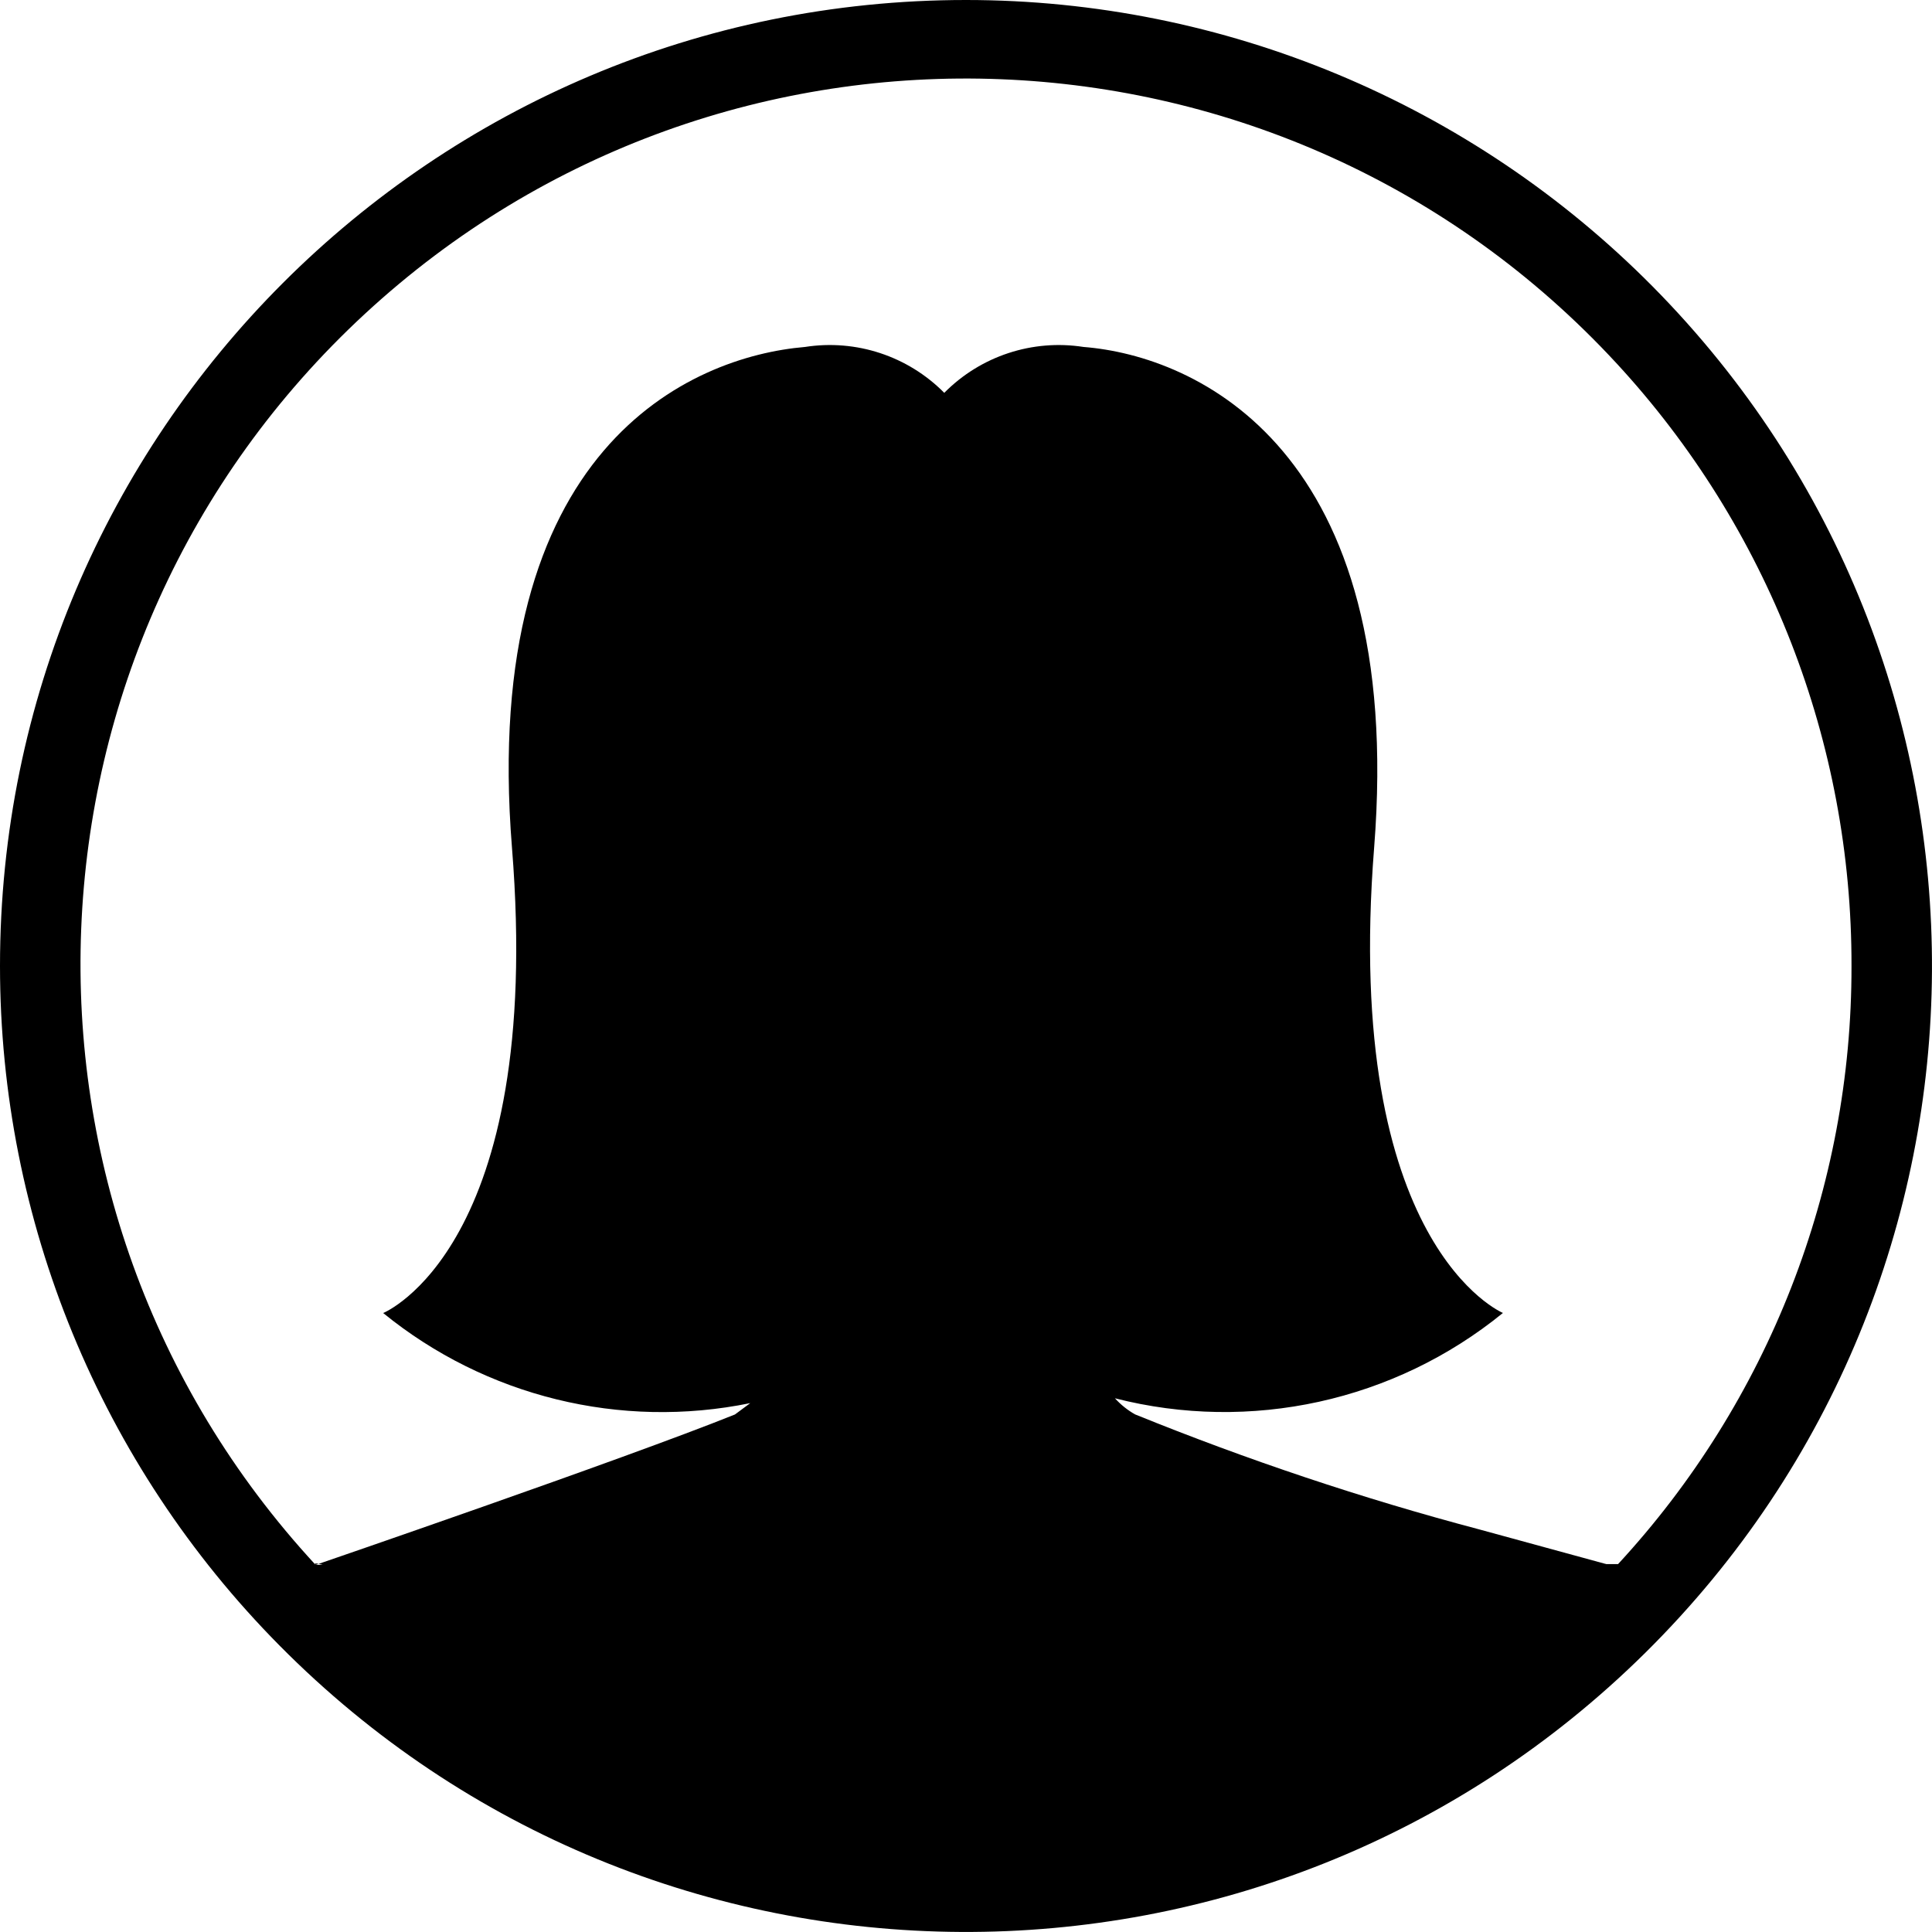<?xml version="1.0" encoding="utf-8"?>
<!-- Generator: Adobe Illustrator 15.0.0, SVG Export Plug-In . SVG Version: 6.00 Build 0)  -->
<!DOCTYPE svg PUBLIC "-//W3C//DTD SVG 1.1//EN" "http://www.w3.org/Graphics/SVG/1.1/DTD/svg11.dtd">
<svg version="1.1" id="Layer_1" xmlns="http://www.w3.org/2000/svg" xmlns:xlink="http://www.w3.org/1999/xlink" x="0px" y="0px"
	 width="24px" height="24px" viewBox="0 0 24 24" enable-background="new 0 0 24 24" xml:space="preserve">
<title>wqewqeqwewqeqeqwe</title>
<path d="M6.21,20.18c0.16,0.18-2.47-0.91-2.29-0.74c0,0,3.82-1.31,5.21-1.869l0.19-0.141c-1.611,0.33-3.285-0.081-4.56-1.119
	c0,0,2-0.811,1.6-5.78C5.96,5.56,8.58,4.43,10,4.31c0.635-0.099,1.278,0.113,1.73,0.57c0.452-0.457,1.095-0.669,1.73-0.57
	c1.399,0.11,4,1.27,3.61,6.22c-0.391,4.95,1.6,5.78,1.6,5.78c-1.348,1.098-3.137,1.49-4.82,1.06c0.072,0.079,0.156,0.147,0.25,0.2
	c1.396,0.566,2.824,1.045,4.28,1.43l1.72,0.47L19,20l-0.79,0.23 M11.68,23.32L11.68,23.32"/>
<path d="M12,0C5.373,0,0,5.373,0,12c0,3.16,1.247,6.193,3.47,8.439l0,0c4.661,4.712,12.258,4.752,16.97,0.091
	c4.711-4.661,4.751-12.259,0.091-16.97C18.276,1.282,15.205,0,12,0z M3.92,19.439C-0.202,14.978,0.073,8.018,4.536,3.896
	C8.999-0.227,15.957,0.049,20.08,4.512C21.963,6.55,23.006,9.225,23,12c0.005,2.754-1.031,5.408-2.9,7.43"/>
</svg>
